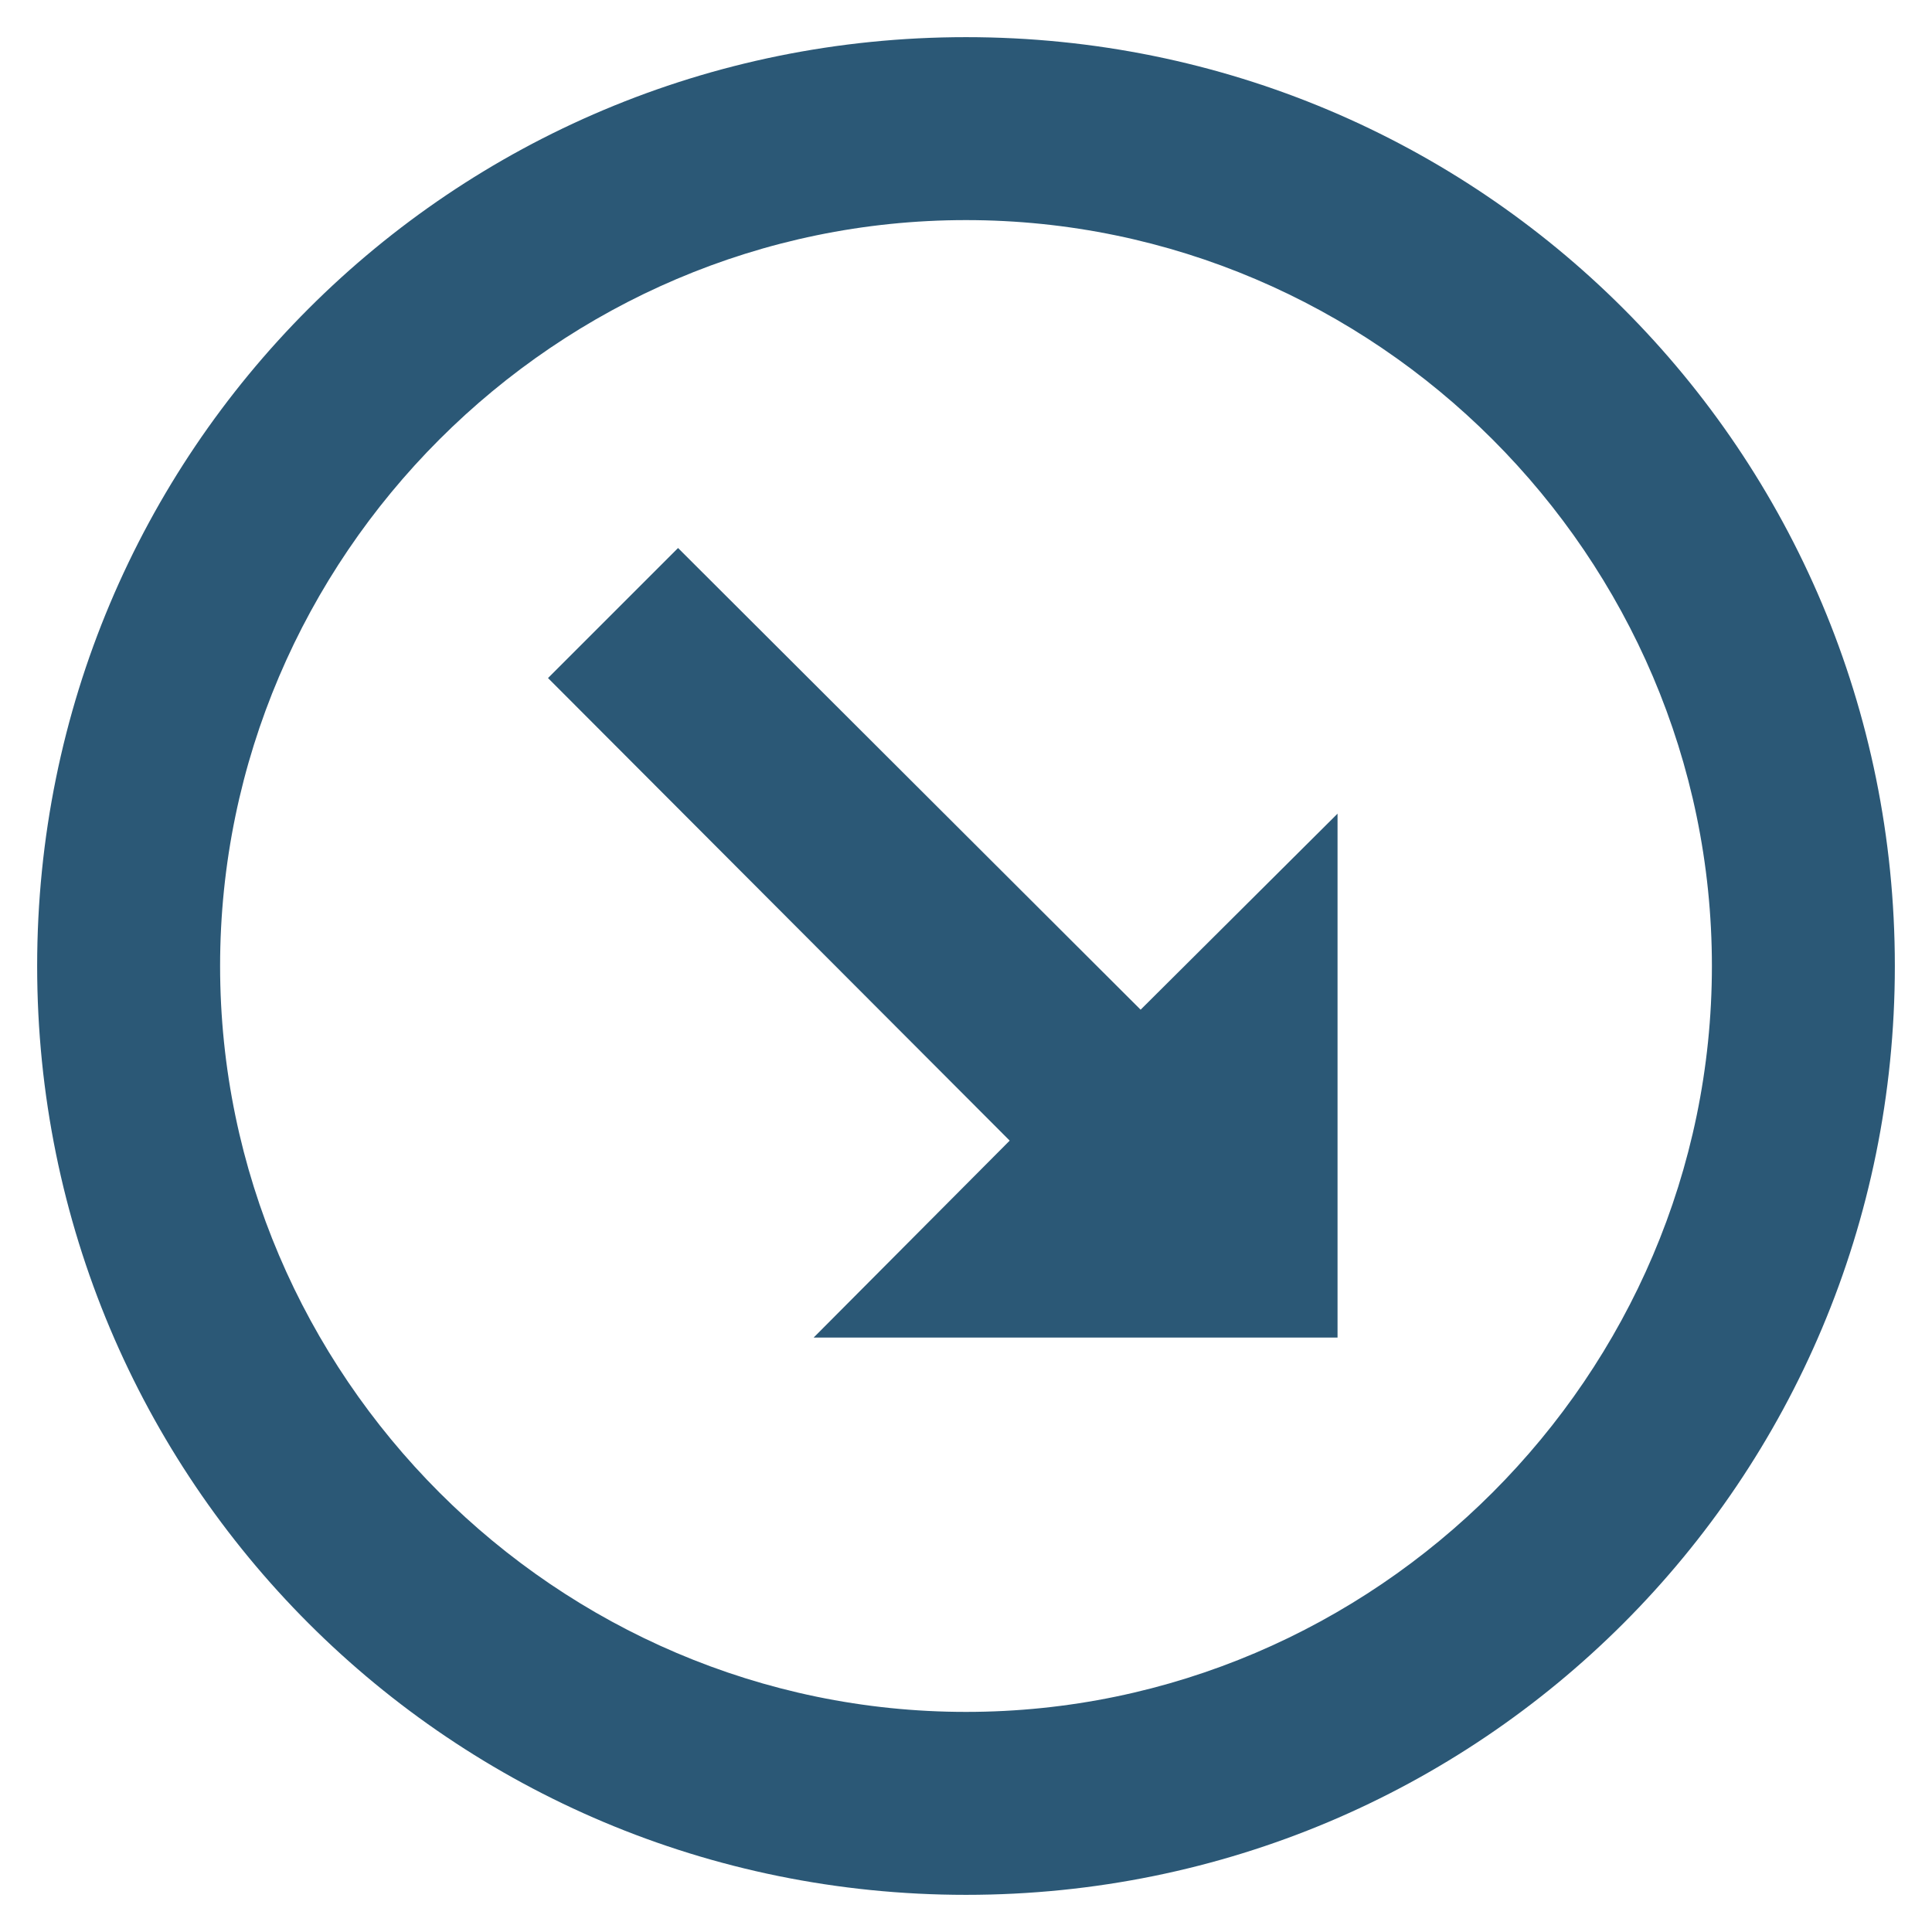 <svg width="26" height="26" viewBox="0 0 26 26" fill="none" xmlns="http://www.w3.org/2000/svg">
<g clip-path="url(#clip0_129_107)">
<path d="M13 23.038C7.487 23.038 2.962 18.512 2.962 13C2.962 7.487 7.487 2.962 13 2.962C18.512 2.962 23.038 7.487 23.038 13C23.038 18.512 18.512 23.038 13 23.038ZM13 25.5C19.925 25.5 25.5 19.925 25.5 13C25.5 6.075 19.925 0.5 13 0.5C6.075 0.5 0.5 6.075 0.5 13C0.5 19.925 6.075 25.5 13 25.5ZM15.35 13.588L18 10.95L18 18L10.95 18L13.588 15.35L7.375 9.125L9.125 7.375" fill="#2B5876"/>
</g>
<defs>
<clipPath id="clip0_129_107">
<rect width="26" height="26" fill="white" transform="translate(26 26) rotate(-180)"/>
</clipPath>
</defs>
</svg>
